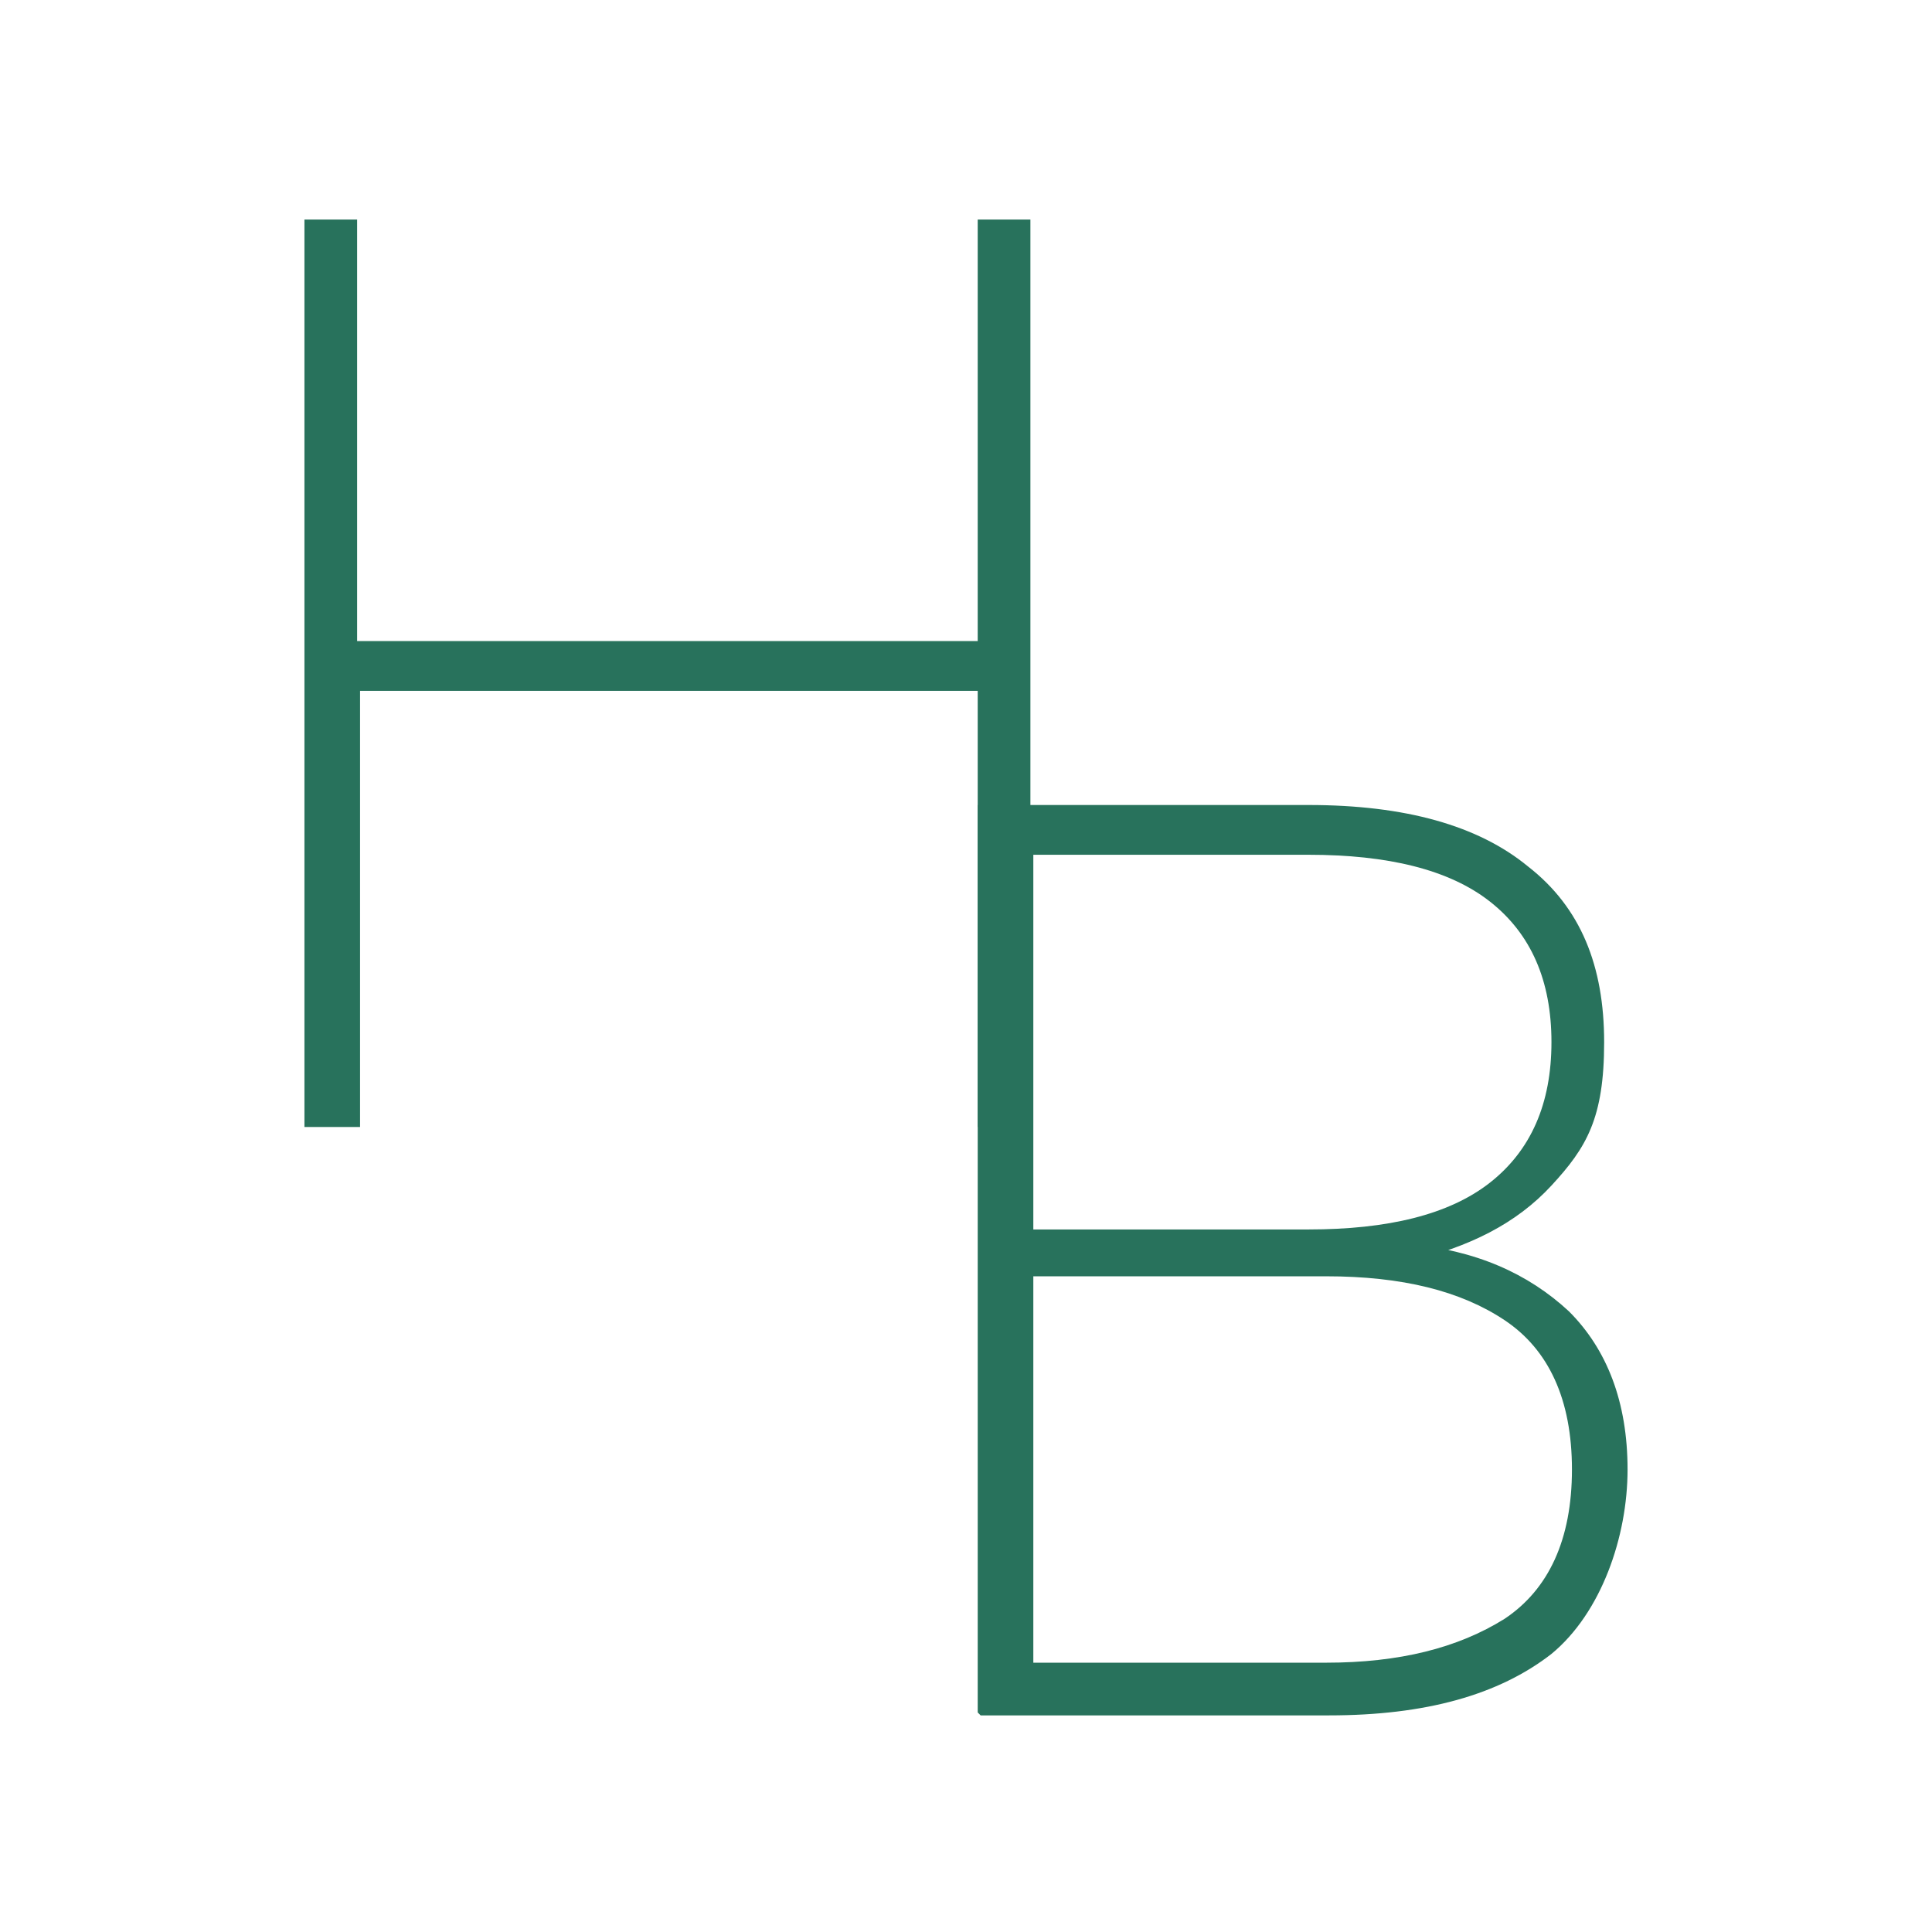 <?xml version="1.0" encoding="UTF-8"?>
<svg id="Layer_1" data-name="Layer 1" xmlns="http://www.w3.org/2000/svg" version="1.1" viewBox="0 0 66 66">
  <defs>
    <style>
      .cls-1 {
        fill: #28725c;
        stroke-width: 0px;
      }
    </style>
  </defs>
  <path class="cls-1" d="M10.4,38.5V7.5h1.8v14.4h21.2V7.5h1.8v31h-1.8v-14.9H12.3v14.9h-1.8Z"/>
  <path class="cls-1" d="M33.4,58.5v-31h11.3c3.3,0,5.8.7,7.5,2.1,1.8,1.4,2.6,3.4,2.6,6s-.6,3.6-1.8,4.9c-1.2,1.3-2.8,2.1-4.9,2.6v-.6c2.3.2,4.1,1,5.5,2.3,1.3,1.3,2,3.1,2,5.4s-.9,4.9-2.6,6.3c-1.8,1.4-4.3,2.1-7.6,2.1h-11.9ZM35.3,56.8h10c2.5,0,4.5-.5,6.1-1.5,1.5-1,2.3-2.7,2.3-5.1s-.8-4.1-2.3-5.1c-1.5-1-3.5-1.5-6.1-1.5h-10v13.1ZM35.3,42h9.4c2.7,0,4.8-.5,6.2-1.6,1.4-1.1,2.1-2.7,2.1-4.8s-.7-3.7-2.1-4.8c-1.4-1.1-3.5-1.6-6.2-1.6h-9.4v12.8Z"/>
</svg>